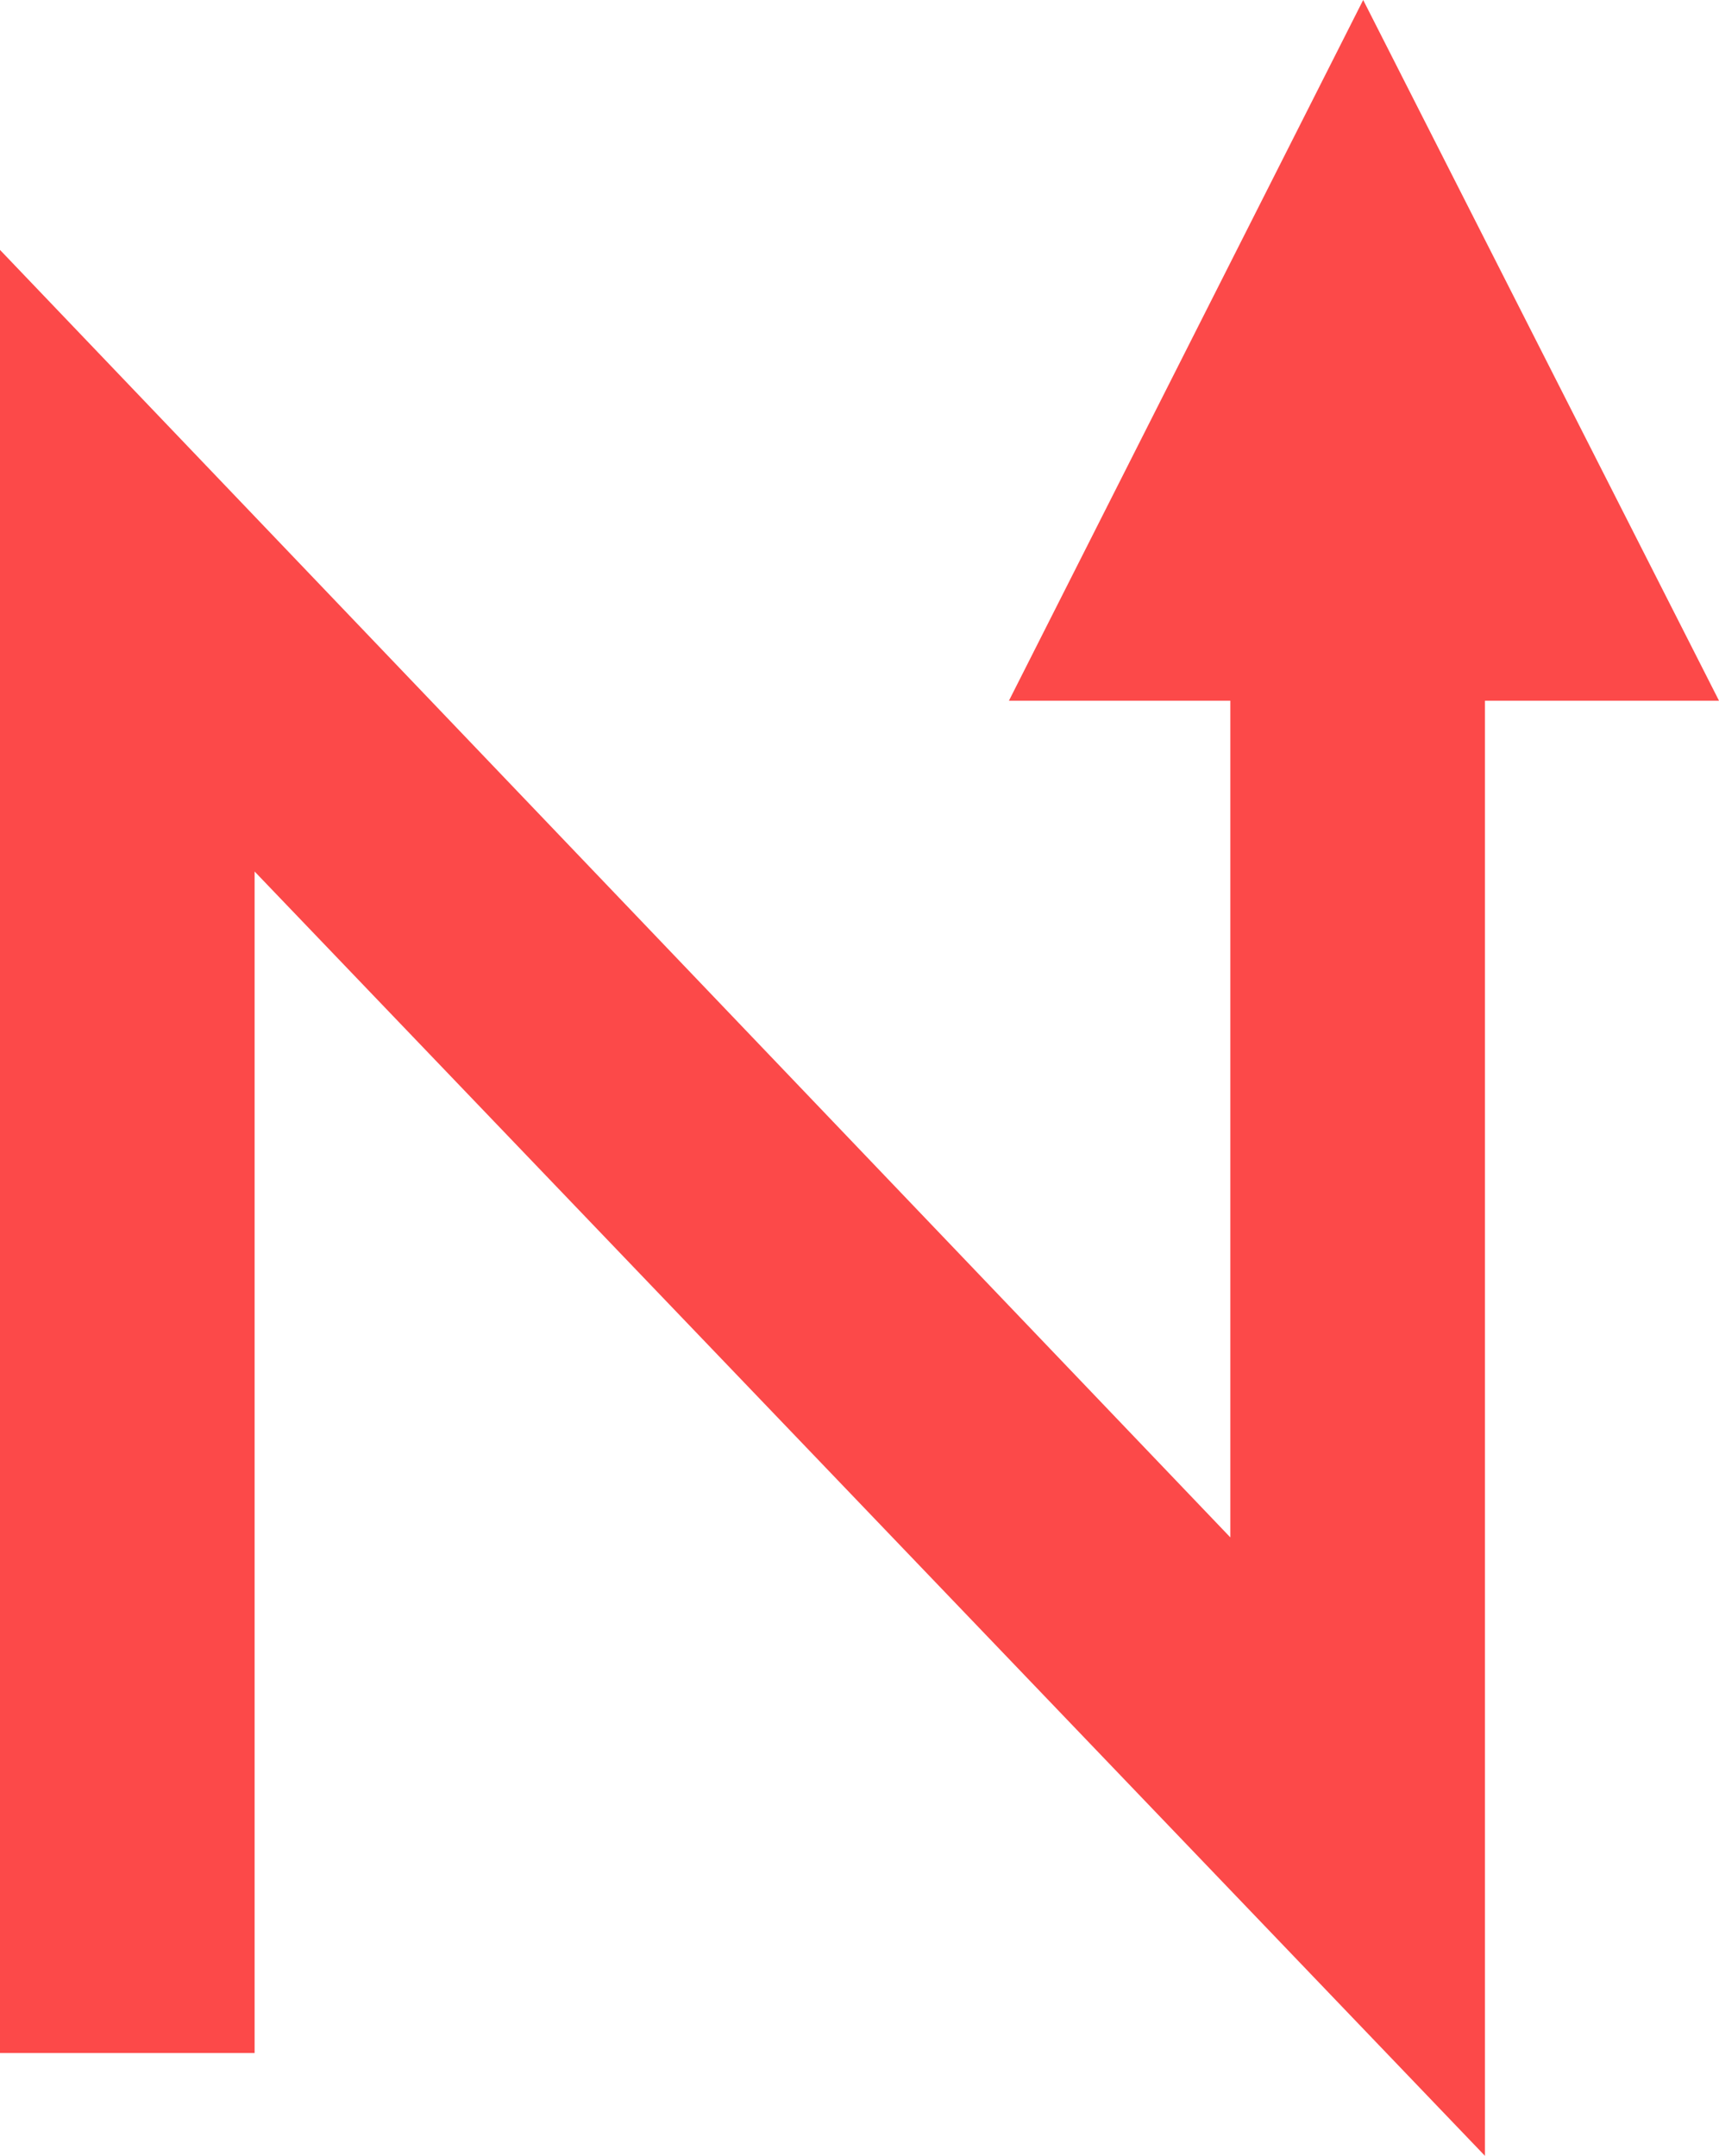 <?xml version="1.0" encoding="utf-8"?>
<!-- Generator: Adobe Illustrator 19.1.0, SVG Export Plug-In . SVG Version: 6.00 Build 0)  -->
<svg version="1.1" id="Layer_1" xmlns="http://www.w3.org/2000/svg" xmlns:xlink="http://www.w3.org/1999/xlink" x="0px" y="0px"
	 viewBox="0 0 108.7 136.3" style="enable-background:new 0 0 108.7 136.3;" xml:space="preserve">
<style type="text/css">
	.st0{fill:#FC4949;}
	.st1{fill:#638DF7;}
	.st2{fill:#3A3A3A;}
	.st3{fill:#4C9B4E;}
	.st4{fill:#F77777;}
	.st5{fill:#FFFFFF;}
	.st6{fill:#87A6F4;}
	.st7{fill:#535454;}
	.st8{fill:#74B274;}
</style>
<g>
	<polygon class="st0" points="63.8,44.3 86.2,0 108.7,44.3 	"/>
	<g>
		<path class="st0" d="M0,129.8v-114l77.8,81.4V23.1h16.1v113.2L16.1,55.1v74.7H0z"/>
	</g>
</g>
</svg>
